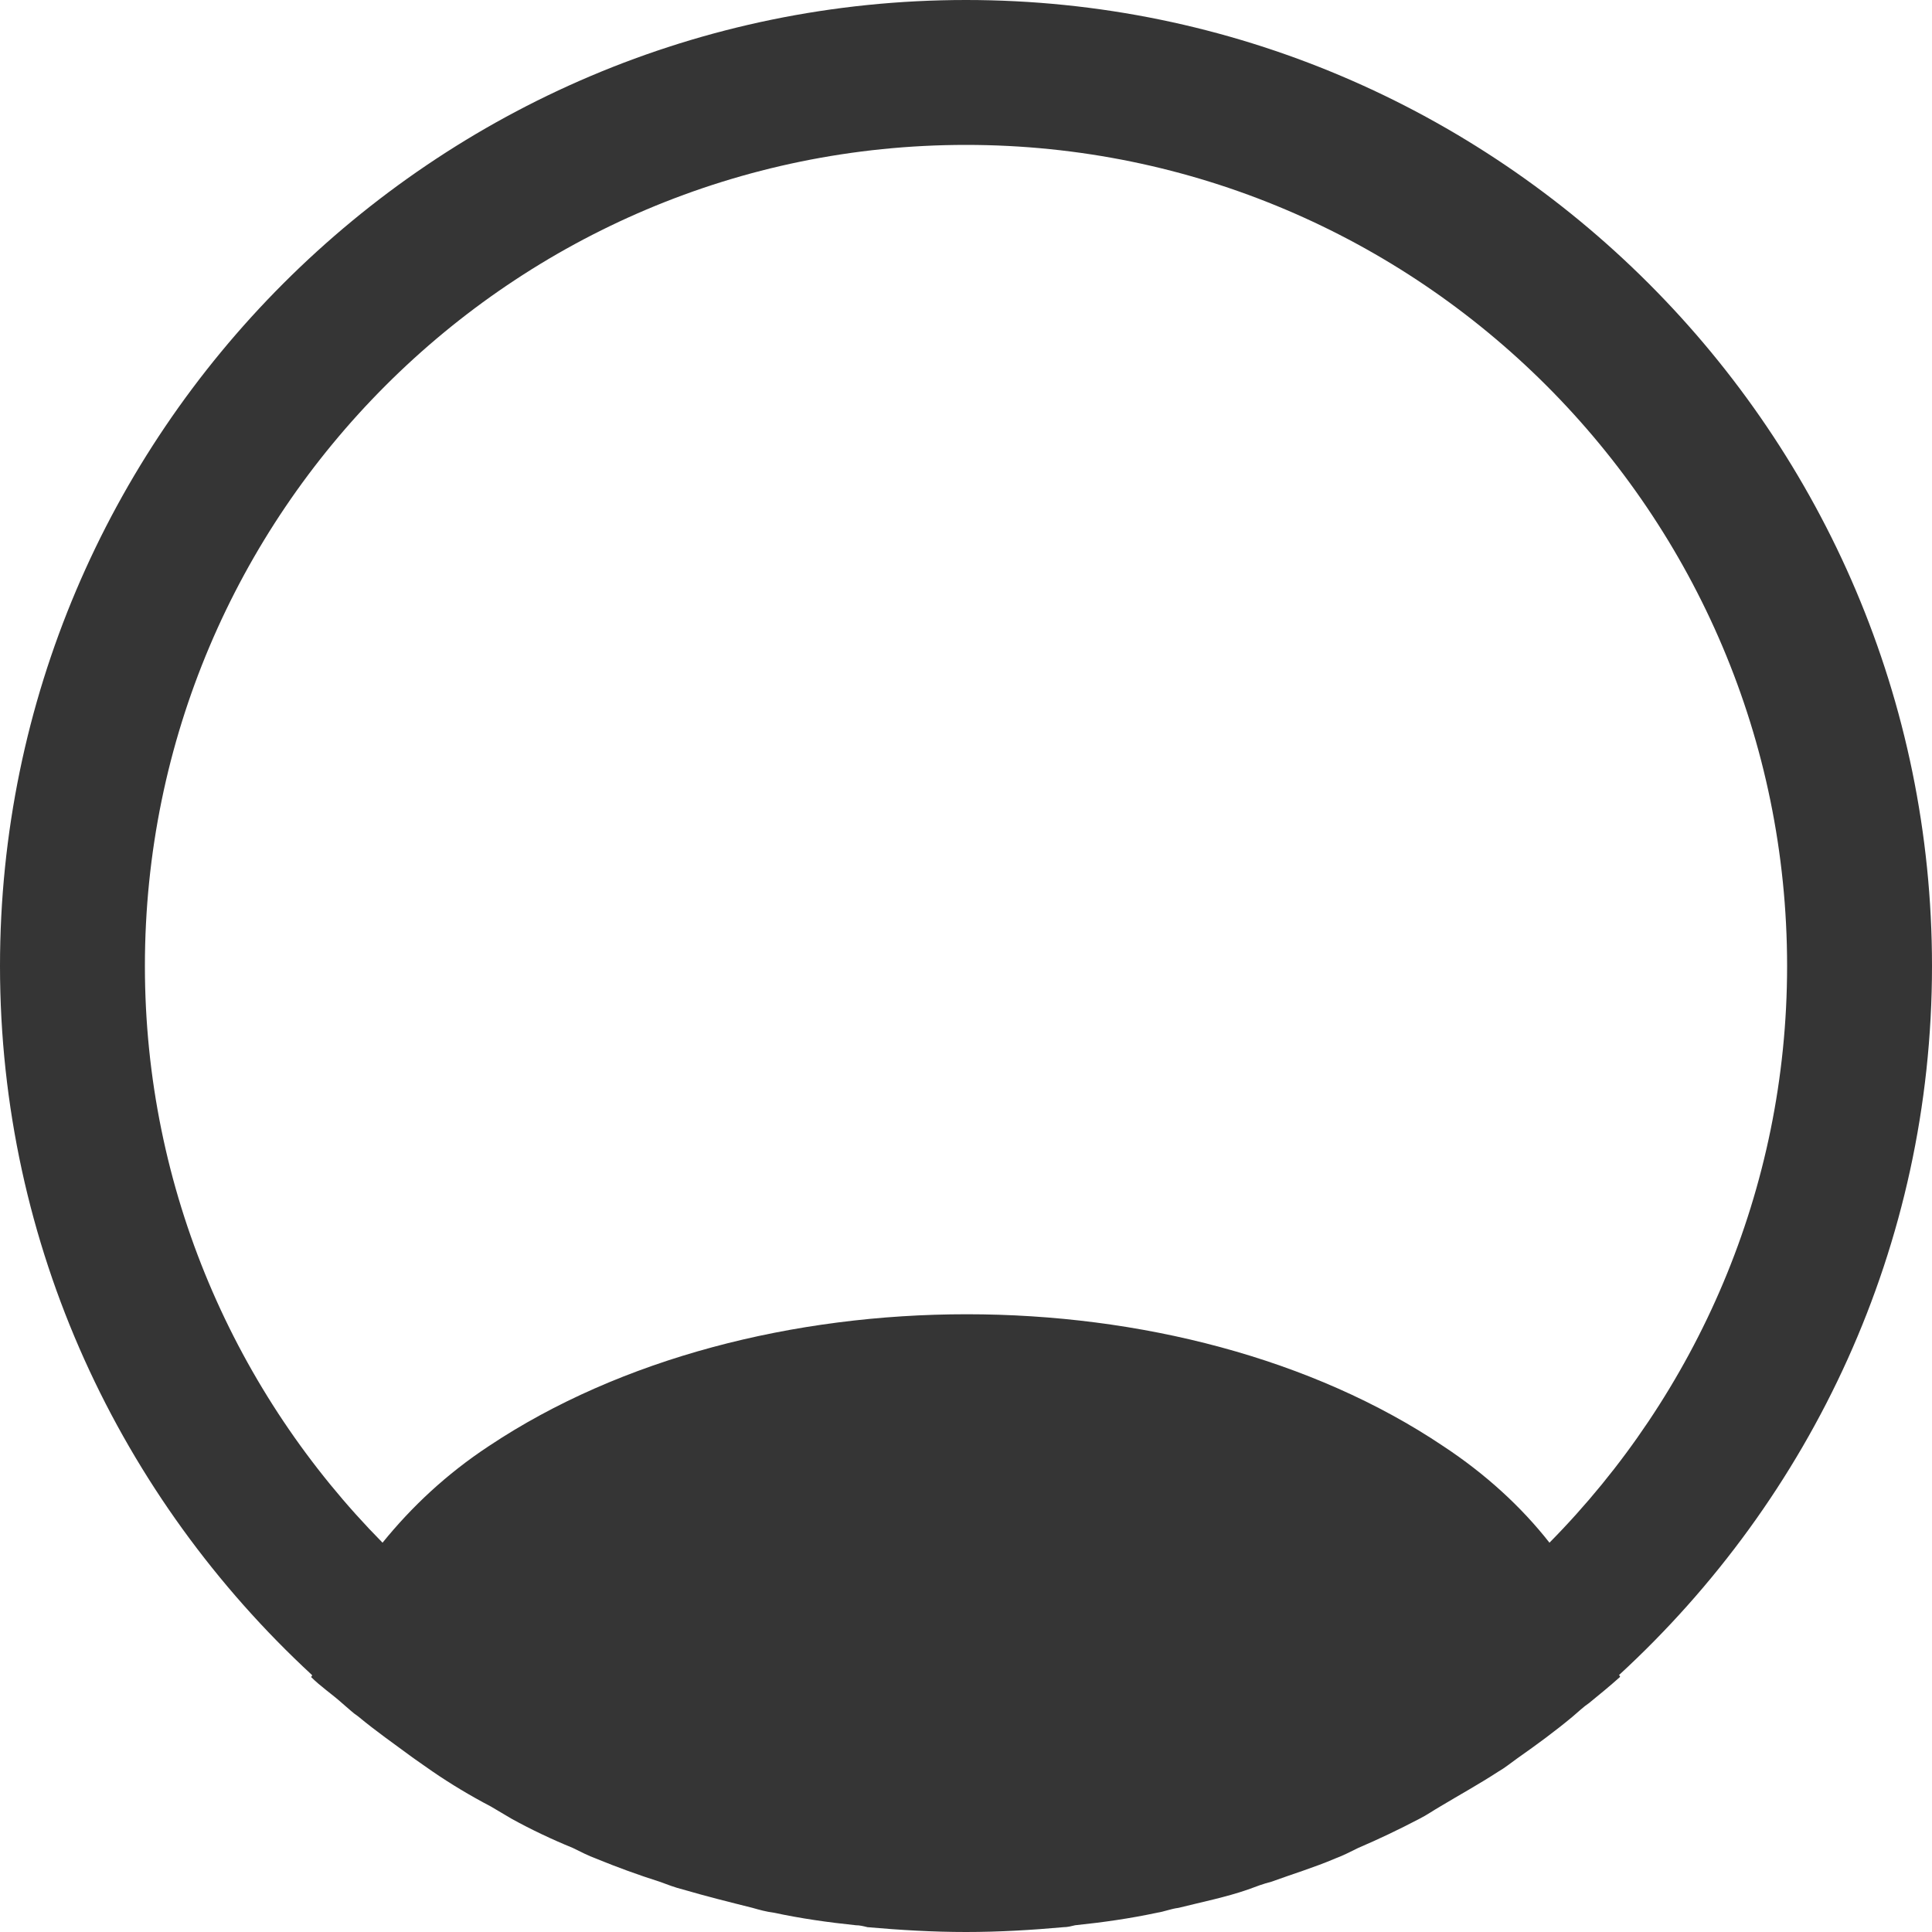 <svg width="121" height="121" viewBox="0 0 121 121" fill="none" xmlns="http://www.w3.org/2000/svg">
<path d="M121 60.5C121 27.165 93.835 0 60.5 0C27.165 0 0 27.165 0 60.5C0 78.045 7.562 93.835 19.541 104.907C19.541 104.968 19.541 104.968 19.481 105.028C20.086 105.633 20.812 106.117 21.417 106.661C21.78 106.964 22.082 107.267 22.445 107.509C23.535 108.416 24.744 109.263 25.894 110.11C26.317 110.413 26.68 110.655 27.104 110.957C28.253 111.744 29.463 112.47 30.734 113.135C31.157 113.377 31.642 113.68 32.065 113.922C33.275 114.587 34.545 115.192 35.877 115.736C36.361 115.979 36.844 116.221 37.328 116.402C38.66 116.947 39.99 117.431 41.322 117.854C41.806 118.035 42.289 118.217 42.773 118.338C44.225 118.761 45.678 119.125 47.13 119.488C47.553 119.609 47.977 119.729 48.461 119.79C50.154 120.153 51.849 120.395 53.603 120.577C53.845 120.577 54.087 120.637 54.329 120.698C56.386 120.879 58.443 121 60.5 121C62.557 121 64.614 120.879 66.611 120.698C66.853 120.698 67.094 120.637 67.337 120.577C69.091 120.395 70.785 120.153 72.479 119.79C72.903 119.729 73.326 119.548 73.81 119.488C75.262 119.125 76.775 118.822 78.166 118.338C78.65 118.157 79.134 117.975 79.618 117.854C80.949 117.37 82.341 116.947 83.611 116.402C84.095 116.221 84.579 115.979 85.063 115.736C86.334 115.192 87.604 114.587 88.874 113.922C89.359 113.68 89.782 113.377 90.206 113.135C91.415 112.409 92.626 111.744 93.835 110.957C94.259 110.715 94.622 110.413 95.046 110.11C96.255 109.263 97.405 108.416 98.494 107.509C98.857 107.206 99.159 106.903 99.522 106.661C100.188 106.117 100.854 105.573 101.459 105.028C101.459 104.968 101.459 104.968 101.398 104.907C113.438 93.835 121 78.045 121 60.5ZM90.387 90.569C73.992 79.558 47.13 79.558 30.613 90.569C27.951 92.323 25.773 94.38 23.958 96.618C14.762 87.302 9.075 74.536 9.075 60.5C9.075 32.126 32.126 9.075 60.5 9.075C88.874 9.075 111.925 32.126 111.925 60.5C111.925 74.536 106.238 87.302 97.042 96.618C95.287 94.38 93.049 92.323 90.387 90.569Z" fill="#353535"/>
</svg>
